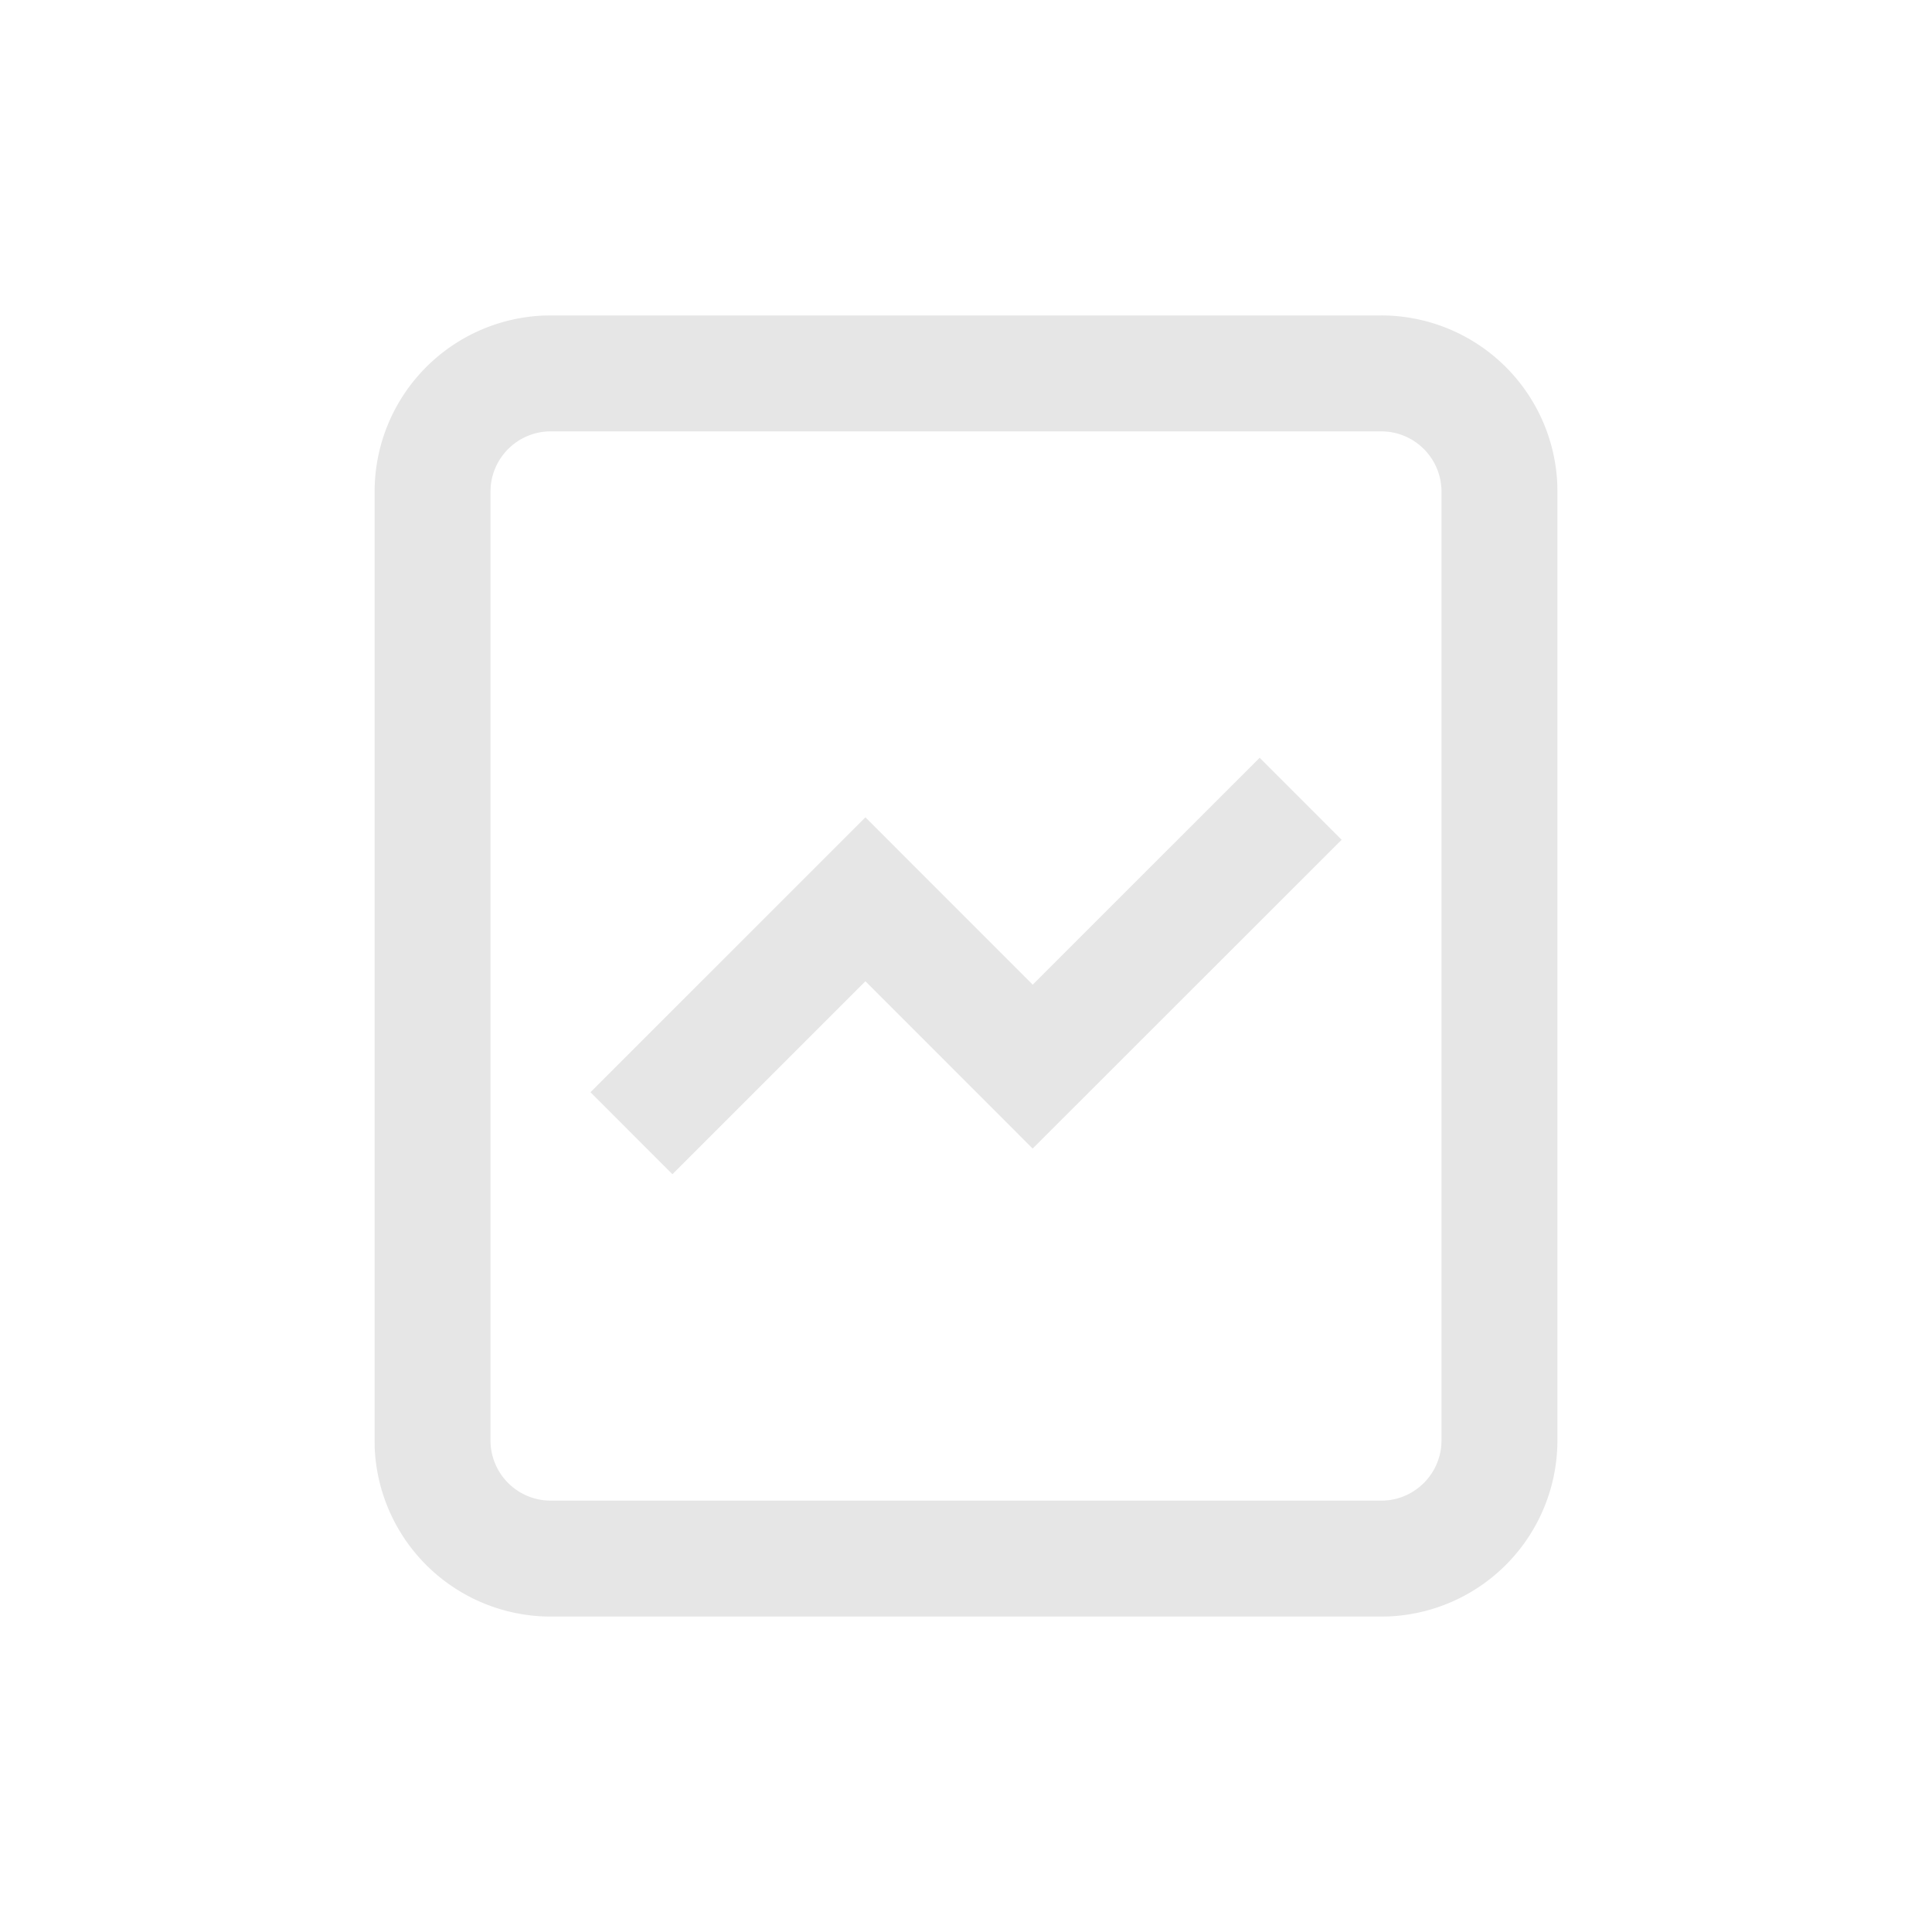 <svg xmlns="http://www.w3.org/2000/svg" viewBox="0 0 1024 1024"><path fill="#E6E6E6" d="M732.058 167.185A93.423 93.423 0 0 1 825.412 256.853L825.463 260.608V763.392A93.423 93.423 0 0 1 735.813 856.747L732.057 856.815H291.942A93.423 93.423 0 0 1 198.588 767.147L198.554 763.392V260.608A93.423 93.423 0 0 1 288.188 167.253L291.942 167.185H732.058ZM732.058 228.625H291.942C275.132 228.625 261.342 241.613 260.062 258.116L259.976 260.608V763.392A31.915 31.915 0 0 0 289.452 795.272L291.942 795.375H732.058C748.868 795.375 762.658 782.387 763.938 765.884L764.024 763.392V260.608C764.024 243.78 751.07 229.99 734.548 228.728L732.058 228.624ZM667.648 401.63 711.1 445.099 547.328 608.768 458.684 520.072 356.404 622.37 312.968 578.901 458.683 433.203 547.362 521.9 667.648 401.629Z"></path></svg>